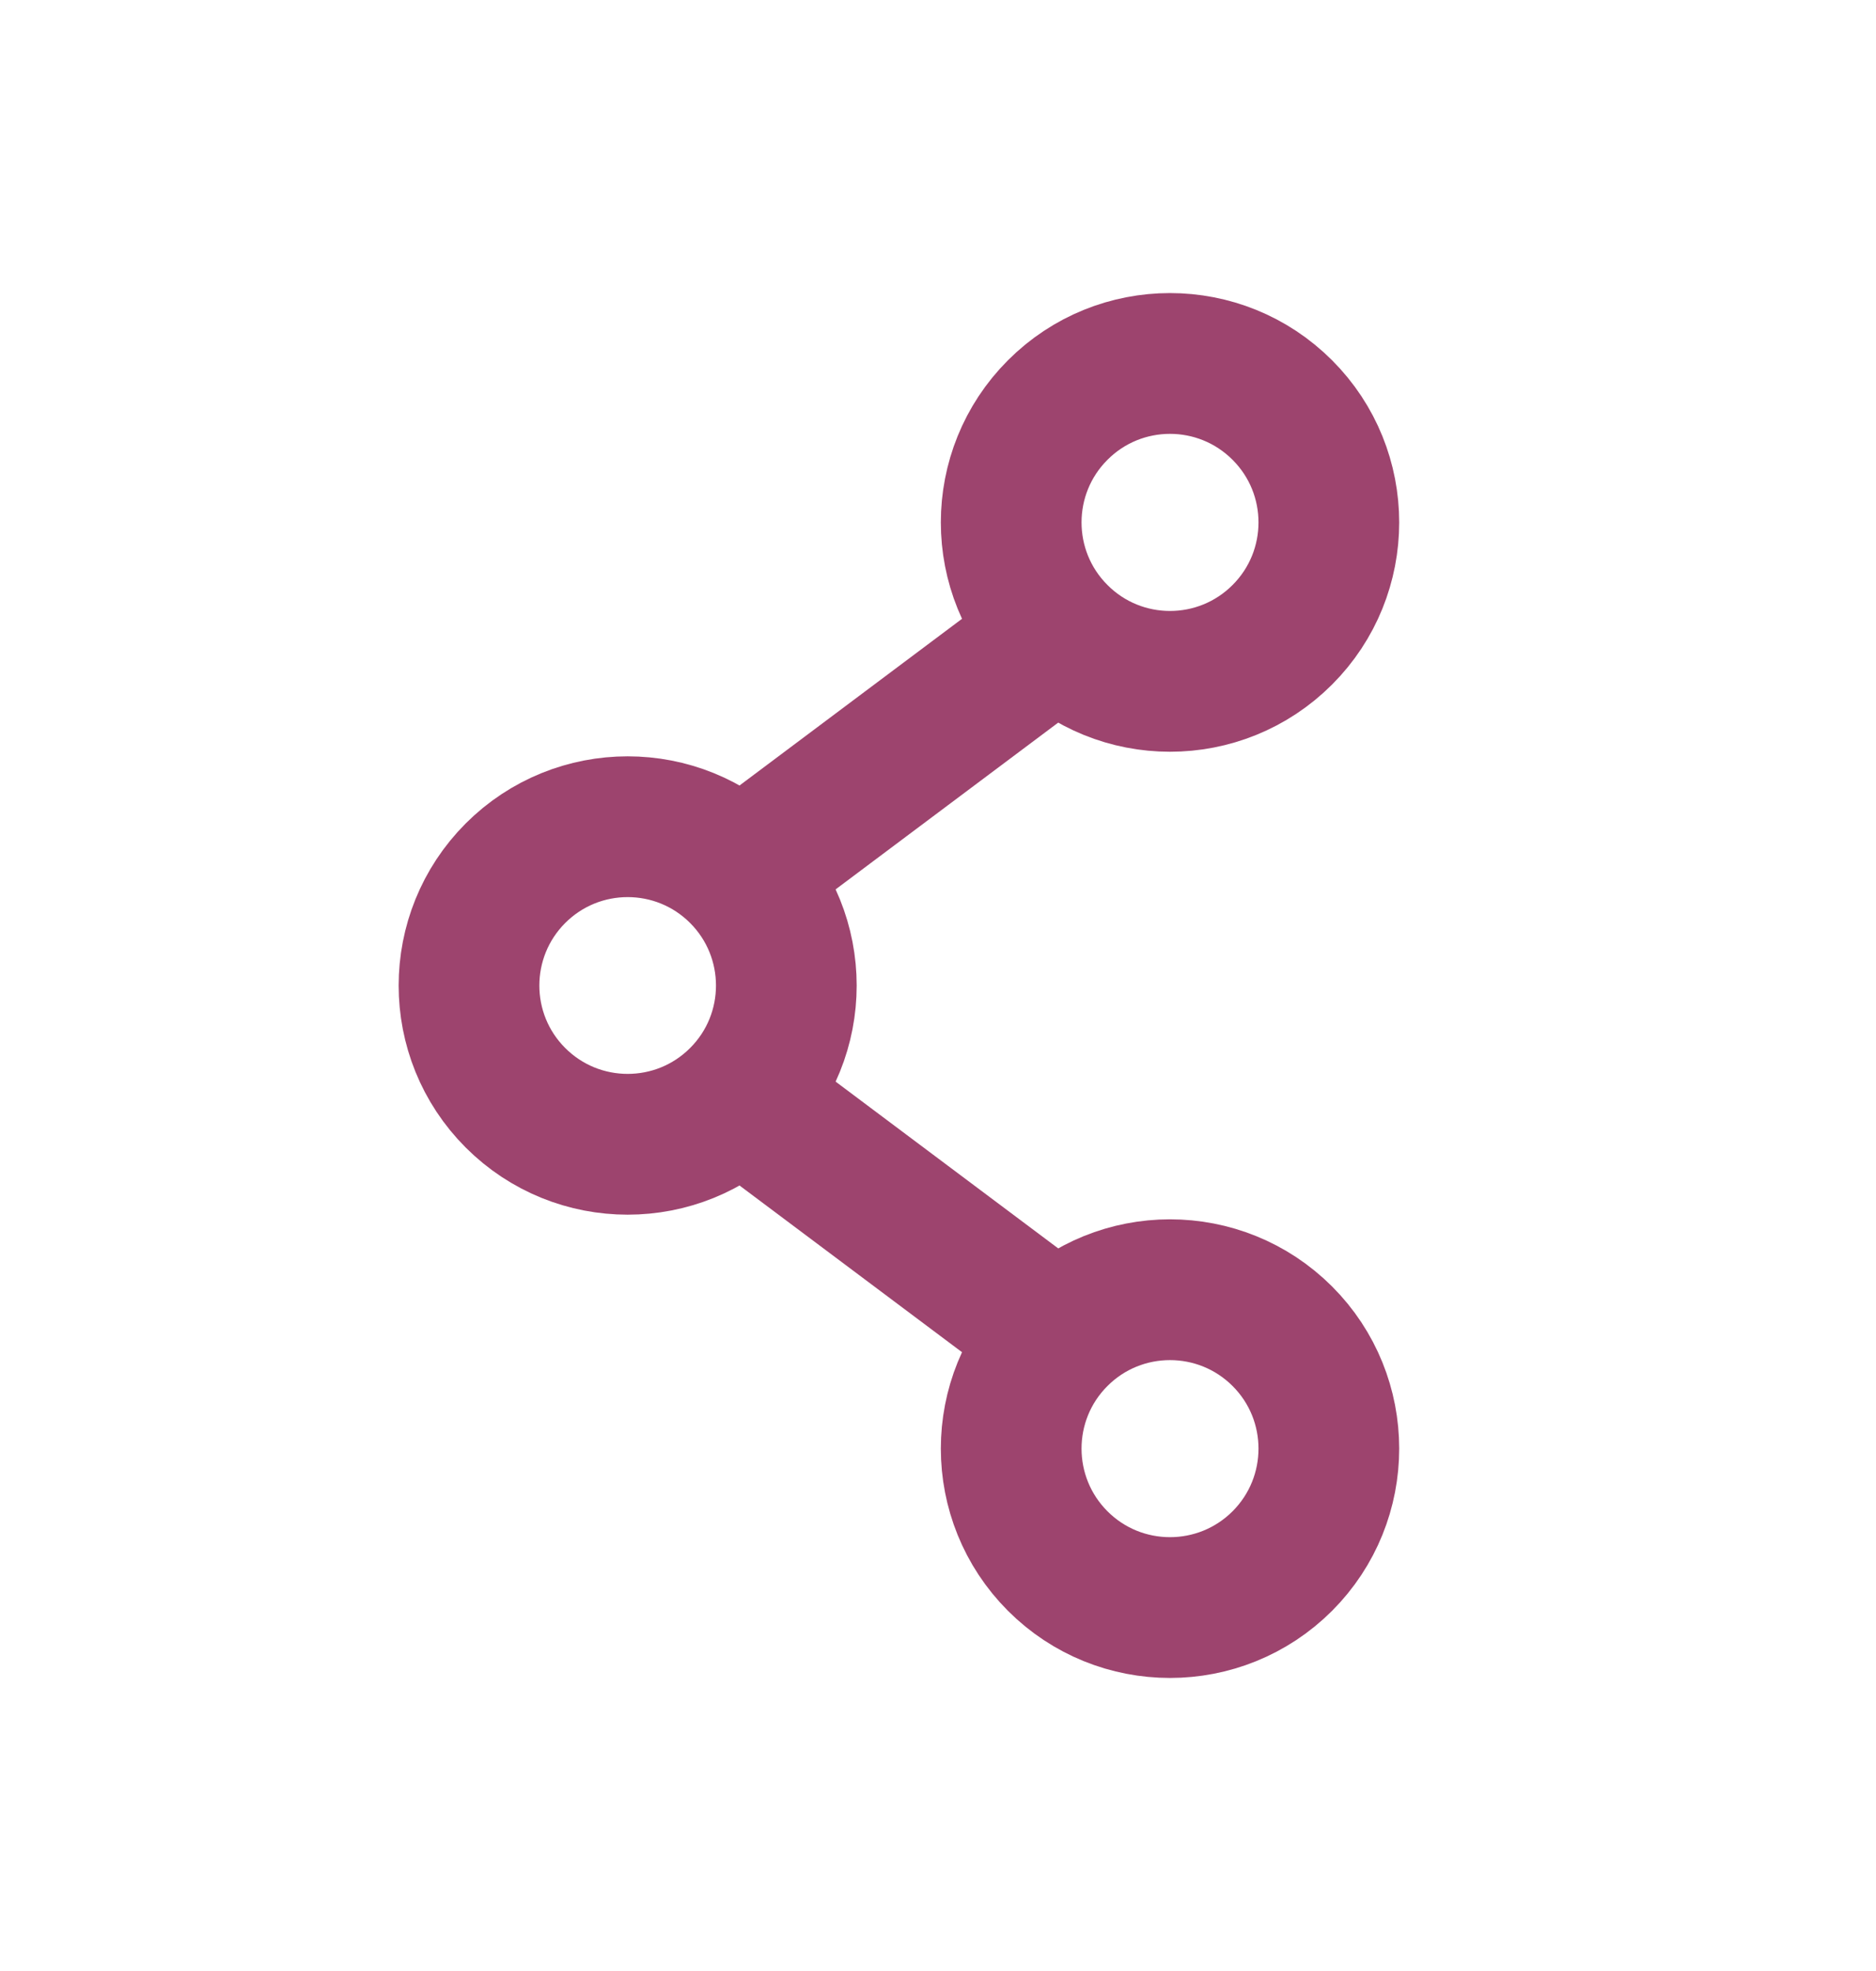 <svg width="20" height="21" viewBox="0 0 20 21" fill="none" xmlns="http://www.w3.org/2000/svg">
<path d="M11.275 6.767L7.892 9.3" stroke="#9D446E" stroke-width="1.5" stroke-linecap="round" stroke-linejoin="round"/>
<path d="M13.671 4.369C14.332 5.03 14.332 6.102 13.671 6.763C13.009 7.425 11.937 7.425 11.276 6.763C10.615 6.102 10.615 5.03 11.276 4.369C11.937 3.707 13.009 3.707 13.671 4.369" stroke="#9D446E" stroke-width="1.5" stroke-linecap="round" stroke-linejoin="round"/>
<path d="M11.275 14.233L7.892 11.7" stroke="#9D446E" stroke-width="1.5" stroke-linecap="round" stroke-linejoin="round"/>
<path d="M13.671 14.237C14.332 14.898 14.332 15.97 13.671 16.632C13.009 17.293 11.937 17.293 11.276 16.632C10.615 15.97 10.615 14.898 11.276 14.237C11.937 13.576 13.009 13.576 13.671 14.237" stroke="#9D446E" stroke-width="1.5" stroke-linecap="round" stroke-linejoin="round"/>
<path d="M7.888 9.304C8.548 9.965 8.548 11.036 7.888 11.696C7.227 12.357 6.156 12.357 5.495 11.696C4.835 11.036 4.835 9.965 5.495 9.304C6.156 8.643 7.227 8.643 7.888 9.304" stroke="#9D446E" stroke-width="1.5" stroke-linecap="round" stroke-linejoin="round"/>
</svg>

